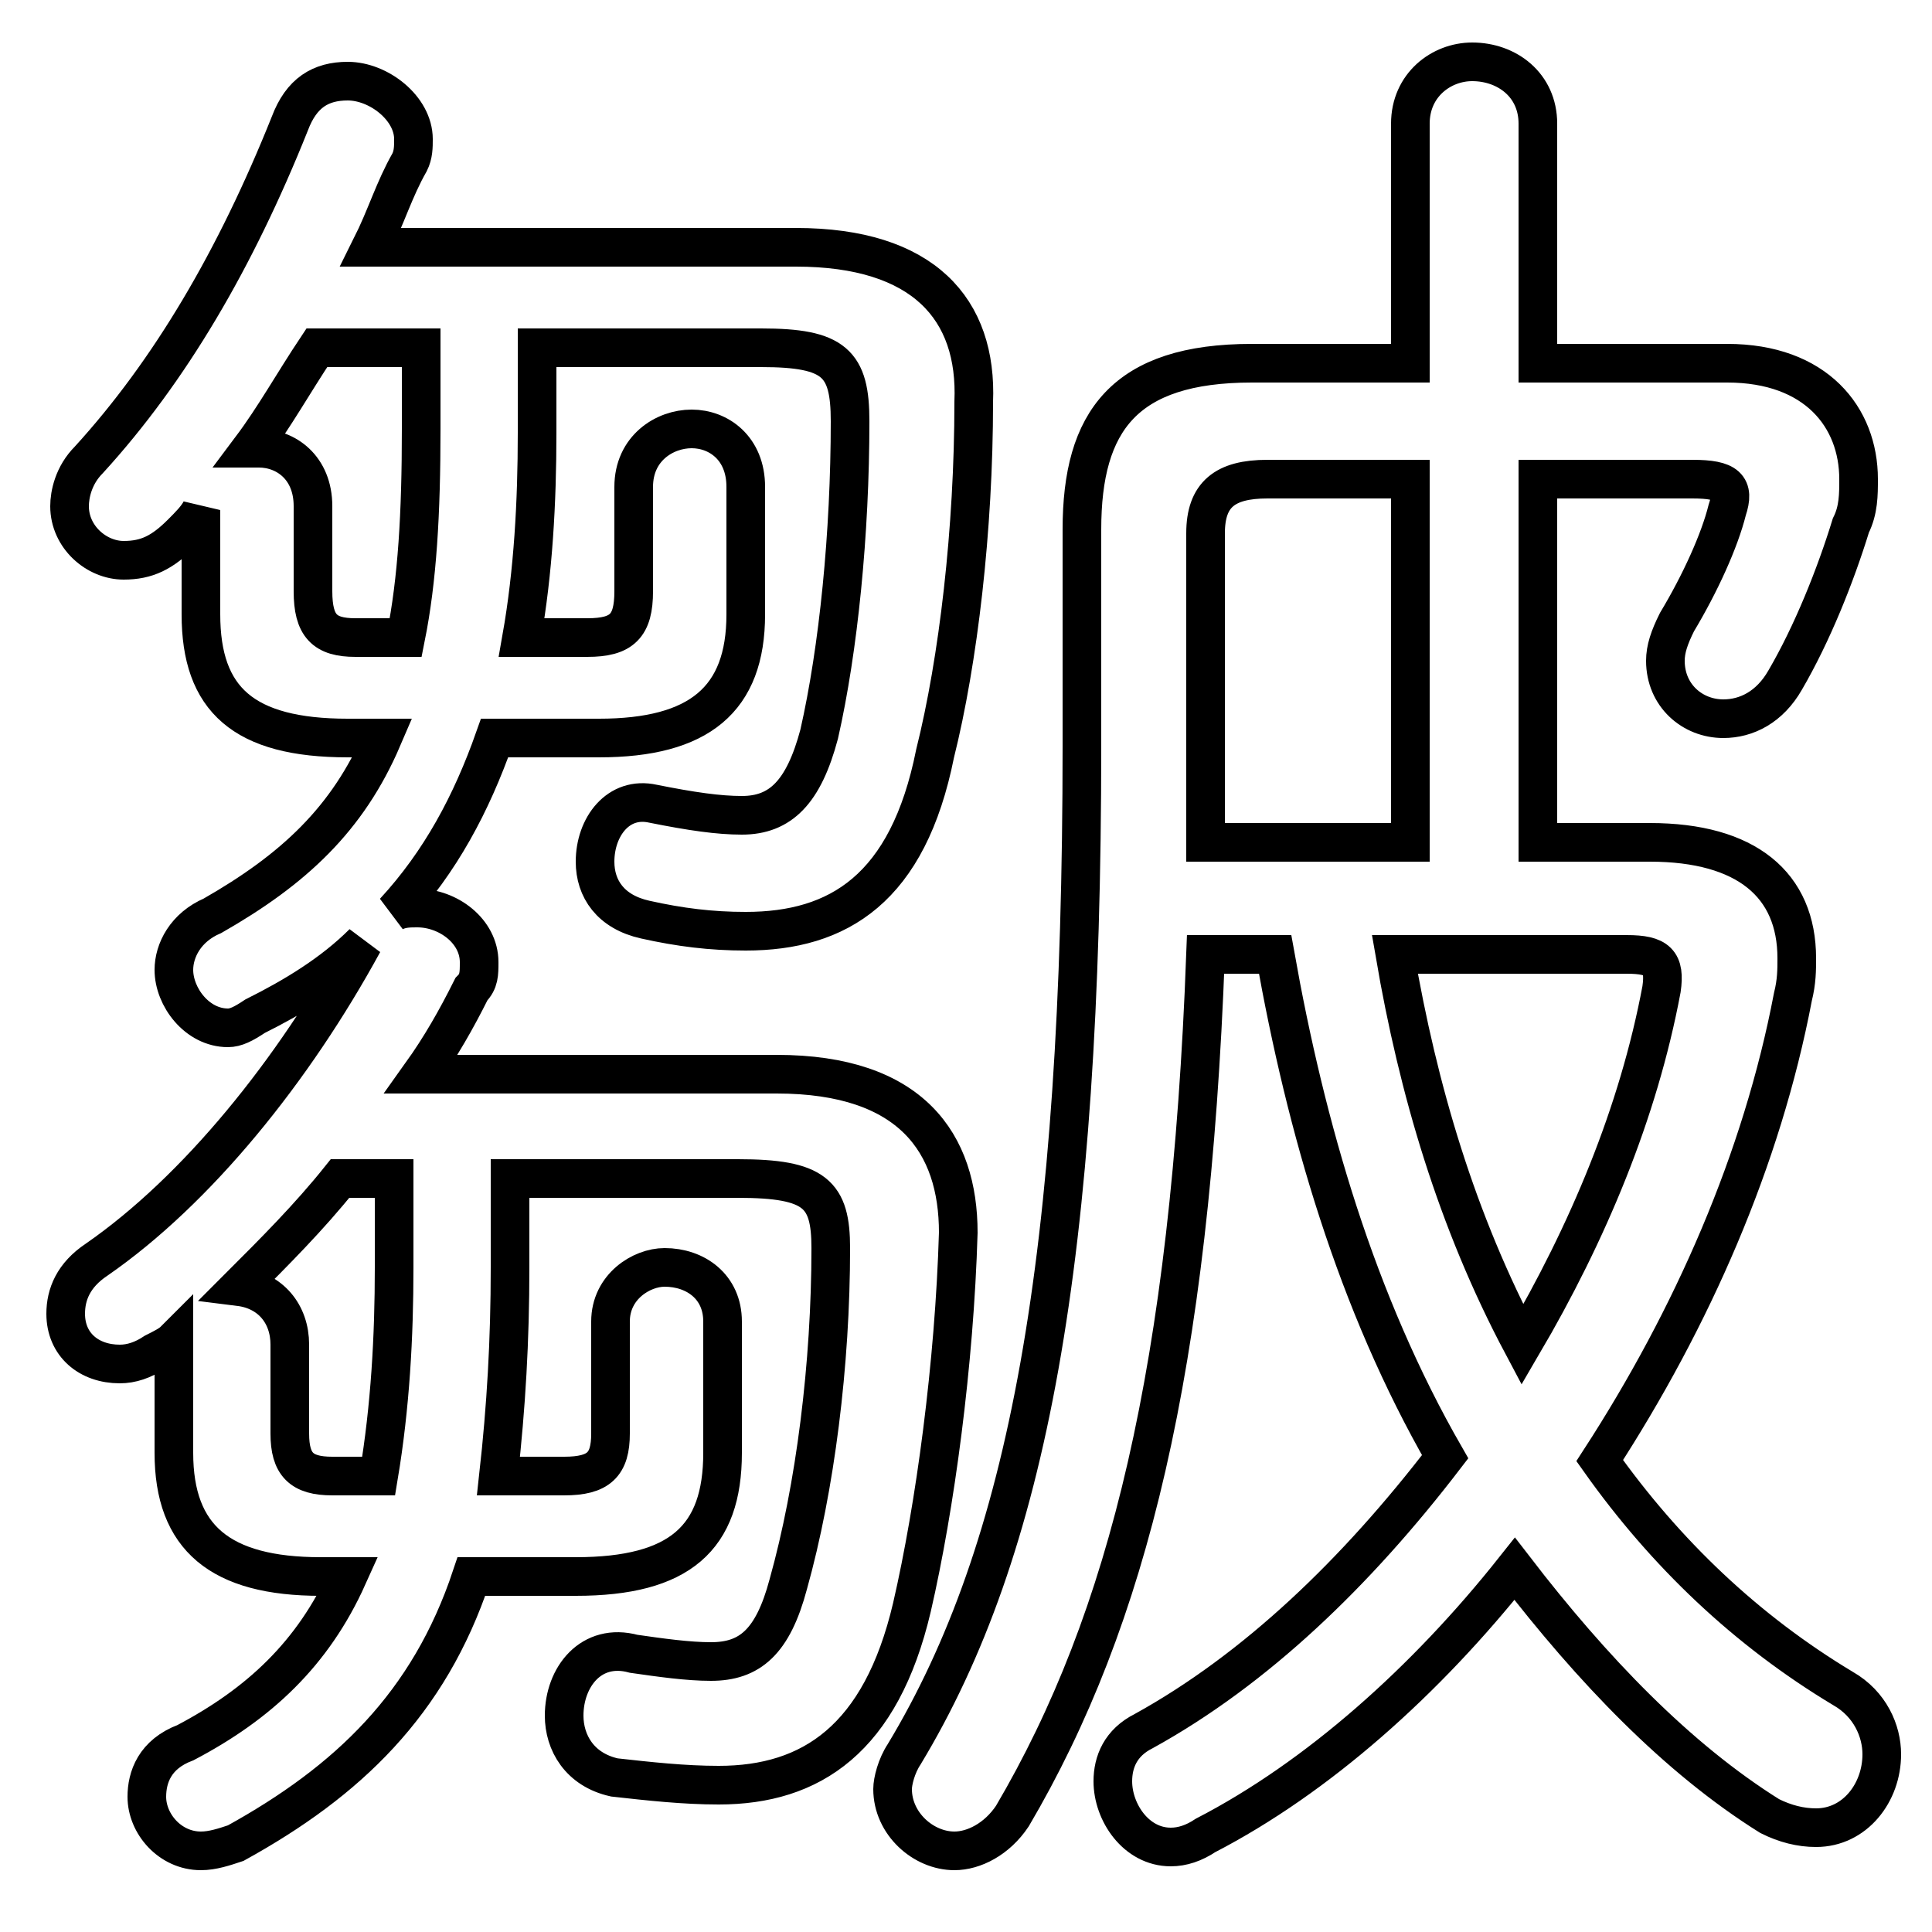 <svg xmlns="http://www.w3.org/2000/svg" viewBox="0 -44.0 50.0 50.0">
    <rect x="0" y="-44.0" width="50.0" height="50.0" fill="#808080" stroke="none"/>
    <g transform="scale(1, -1)">
        <!-- ボディの枠 -->
        <rect x="0" y="-6.0" width="50.0" height="50.0"
            stroke="white" fill="white"/>
        <!-- グリフ座標系の原点 -->
        <circle cx="0" cy="0" r="5" fill="white"/>
        <!-- グリフのアウトライン -->
        <g style="fill:none;stroke:#000000;stroke-width:1;">
<path d="M 13.9 35.0 L 19.7 35.0 C 21.6 35.0 22.0 34.6 22.0 33.1 C 22.0 30.2 21.7 27.2 21.2 25.0 C 20.8 23.5 20.2 22.9 19.2 22.9 C 18.6 22.9 17.9 23.0 16.9 23.2 C 16.0 23.4 15.4 22.6 15.4 21.7 C 15.4 21.0 15.8 20.4 16.7 20.2 C 17.6 20.0 18.4 19.9 19.3 19.9 C 21.7 19.9 23.5 21.0 24.2 24.5 C 24.8 26.9 25.2 30.3 25.2 33.6 C 25.3 36.0 23.9 37.6 20.6 37.6 L 9.6 37.6 C 10.0 38.4 10.2 39.1 10.6 39.8 C 10.7 40.0 10.7 40.2 10.7 40.4 C 10.7 41.2 9.8 41.9 9.0 41.9 C 8.3 41.9 7.8 41.6 7.5 40.8 C 6.1 37.3 4.4 34.4 2.3 32.1 C 1.9 31.7 1.8 31.2 1.8 30.9 C 1.8 30.1 2.5 29.5 3.2 29.5 C 3.8 29.5 4.2 29.7 4.7 30.2 C 4.9 30.4 5.1 30.6 5.2 30.8 L 5.2 28.1 C 5.2 25.9 6.3 24.9 9.0 24.9 L 9.9 24.9 C 9.0 22.8 7.6 21.5 5.5 20.3 C 4.8 20.0 4.5 19.4 4.5 18.9 C 4.5 18.2 5.1 17.4 5.9 17.4 C 6.1 17.4 6.3 17.5 6.6 17.7 C 7.6 18.2 8.6 18.8 9.4 19.6 C 7.6 16.3 5.1 13.2 2.5 11.4 C 1.9 11.0 1.7 10.5 1.7 10.0 C 1.7 9.2 2.3 8.7 3.1 8.7 C 3.4 8.7 3.7 8.8 4.0 9.0 C 4.2 9.1 4.4 9.2 4.5 9.3 L 4.5 9.2 L 4.5 6.4 C 4.5 4.2 5.7 3.2 8.3 3.2 L 9.0 3.2 C 8.1 1.2 6.7 -0.1 4.8 -1.1 C 4.0 -1.4 3.8 -2.0 3.8 -2.5 C 3.8 -3.2 4.4 -3.9 5.2 -3.9 C 5.5 -3.9 5.8 -3.8 6.1 -3.7 C 9.0 -2.1 11.1 -0.1 12.2 3.2 L 14.9 3.2 C 17.6 3.2 18.7 4.2 18.7 6.4 L 18.7 9.8 C 18.7 10.7 18.0 11.2 17.2 11.2 C 16.6 11.2 15.8 10.7 15.8 9.8 L 15.8 6.9 C 15.8 6.1 15.5 5.8 14.6 5.8 L 12.9 5.8 C 13.1 7.6 13.2 9.3 13.2 11.2 L 13.2 13.5 L 19.1 13.5 C 21.1 13.5 21.5 13.1 21.5 11.7 C 21.5 8.7 21.1 5.5 20.4 3.0 C 20.0 1.5 19.4 1.0 18.4 1.0 C 17.8 1.0 17.1 1.1 16.4 1.2 C 15.3 1.5 14.6 0.6 14.6 -0.4 C 14.6 -1.1 15.0 -1.8 15.9 -2.0 C 16.8 -2.1 17.7 -2.2 18.6 -2.2 C 21.0 -2.2 22.8 -1.0 23.6 2.4 C 24.2 5.0 24.7 8.7 24.8 12.1 C 24.8 14.4 23.6 16.2 20.1 16.2 L 10.9 16.2 C 11.4 16.9 11.8 17.6 12.2 18.4 C 12.4 18.6 12.4 18.8 12.4 19.1 C 12.4 19.9 11.6 20.5 10.8 20.5 C 10.6 20.5 10.4 20.5 10.2 20.4 C 11.4 21.7 12.2 23.2 12.8 24.9 L 15.5 24.9 C 18.1 24.9 19.3 25.9 19.3 28.1 L 19.3 31.4 C 19.3 32.4 18.6 32.9 17.9 32.9 C 17.2 32.9 16.4 32.4 16.4 31.4 L 16.4 28.7 C 16.4 27.8 16.1 27.5 15.2 27.5 L 13.5 27.5 C 13.8 29.2 13.9 31.0 13.9 32.8 Z M 10.2 13.5 L 10.2 11.2 C 10.2 9.4 10.1 7.6 9.8 5.8 L 8.6 5.8 C 7.8 5.8 7.5 6.1 7.5 6.9 L 7.5 9.2 C 7.5 10.0 7.0 10.6 6.2 10.7 C 7.1 11.6 8.0 12.5 8.8 13.5 Z M 10.9 35.0 L 10.9 32.9 C 10.9 30.7 10.8 29.0 10.5 27.5 L 9.2 27.5 C 8.4 27.5 8.1 27.8 8.1 28.7 L 8.1 30.9 C 8.1 31.9 7.4 32.4 6.7 32.4 L 6.5 32.4 C 7.1 33.2 7.6 34.1 8.2 35.0 Z M 39.8 22.2 L 39.8 31.6 L 43.8 31.6 C 44.7 31.6 44.9 31.4 44.7 30.8 C 44.5 30.0 44.0 28.9 43.4 27.9 C 43.2 27.5 43.1 27.2 43.1 26.9 C 43.1 26.0 43.8 25.4 44.6 25.4 C 45.2 25.4 45.8 25.7 46.2 26.4 C 46.9 27.6 47.5 29.1 47.9 30.4 C 48.1 30.8 48.1 31.2 48.1 31.6 C 48.1 33.2 47.0 34.6 44.7 34.6 L 39.8 34.6 L 39.8 40.8 C 39.8 41.8 39.0 42.4 38.1 42.4 C 37.3 42.4 36.5 41.8 36.5 40.8 L 36.5 34.6 L 32.4 34.6 C 29.1 34.6 28.0 33.1 28.0 30.3 L 28.0 24.7 C 28.0 11.4 26.6 3.9 23.4 -1.4 C 23.2 -1.7 23.1 -2.1 23.1 -2.3 C 23.1 -3.2 23.9 -3.9 24.7 -3.9 C 25.2 -3.9 25.8 -3.6 26.2 -3.0 C 29.2 2.1 30.8 8.6 31.2 19.3 L 33.0 19.3 C 33.8 14.8 35.1 10.3 37.4 6.3 C 35.1 3.3 32.5 0.8 29.6 -0.8 C 29.0 -1.1 28.8 -1.6 28.8 -2.1 C 28.8 -2.9 29.4 -3.8 30.3 -3.8 C 30.6 -3.8 30.9 -3.7 31.2 -3.5 C 34.1 -2.0 36.9 0.5 39.2 3.4 C 41.2 0.8 43.4 -1.5 45.8 -3.0 C 46.2 -3.2 46.6 -3.3 47.0 -3.3 C 48.0 -3.3 48.7 -2.4 48.7 -1.4 C 48.7 -0.8 48.4 -0.1 47.7 0.3 C 45.2 1.8 43.1 3.8 41.4 6.2 C 43.8 9.9 45.6 14.0 46.4 18.2 C 46.5 18.6 46.5 18.9 46.5 19.2 C 46.5 21.1 45.2 22.2 42.7 22.2 Z M 36.5 22.2 L 31.2 22.2 C 31.2 23.0 31.2 23.8 31.2 24.7 L 31.2 30.2 C 31.2 31.2 31.7 31.6 32.8 31.6 L 36.5 31.6 Z M 42.1 19.3 C 42.9 19.3 43.1 19.1 43.0 18.4 C 42.4 15.2 41.1 12.1 39.4 9.2 C 37.7 12.4 36.7 15.8 36.1 19.3 Z"/>
</g>
</g>
</svg>